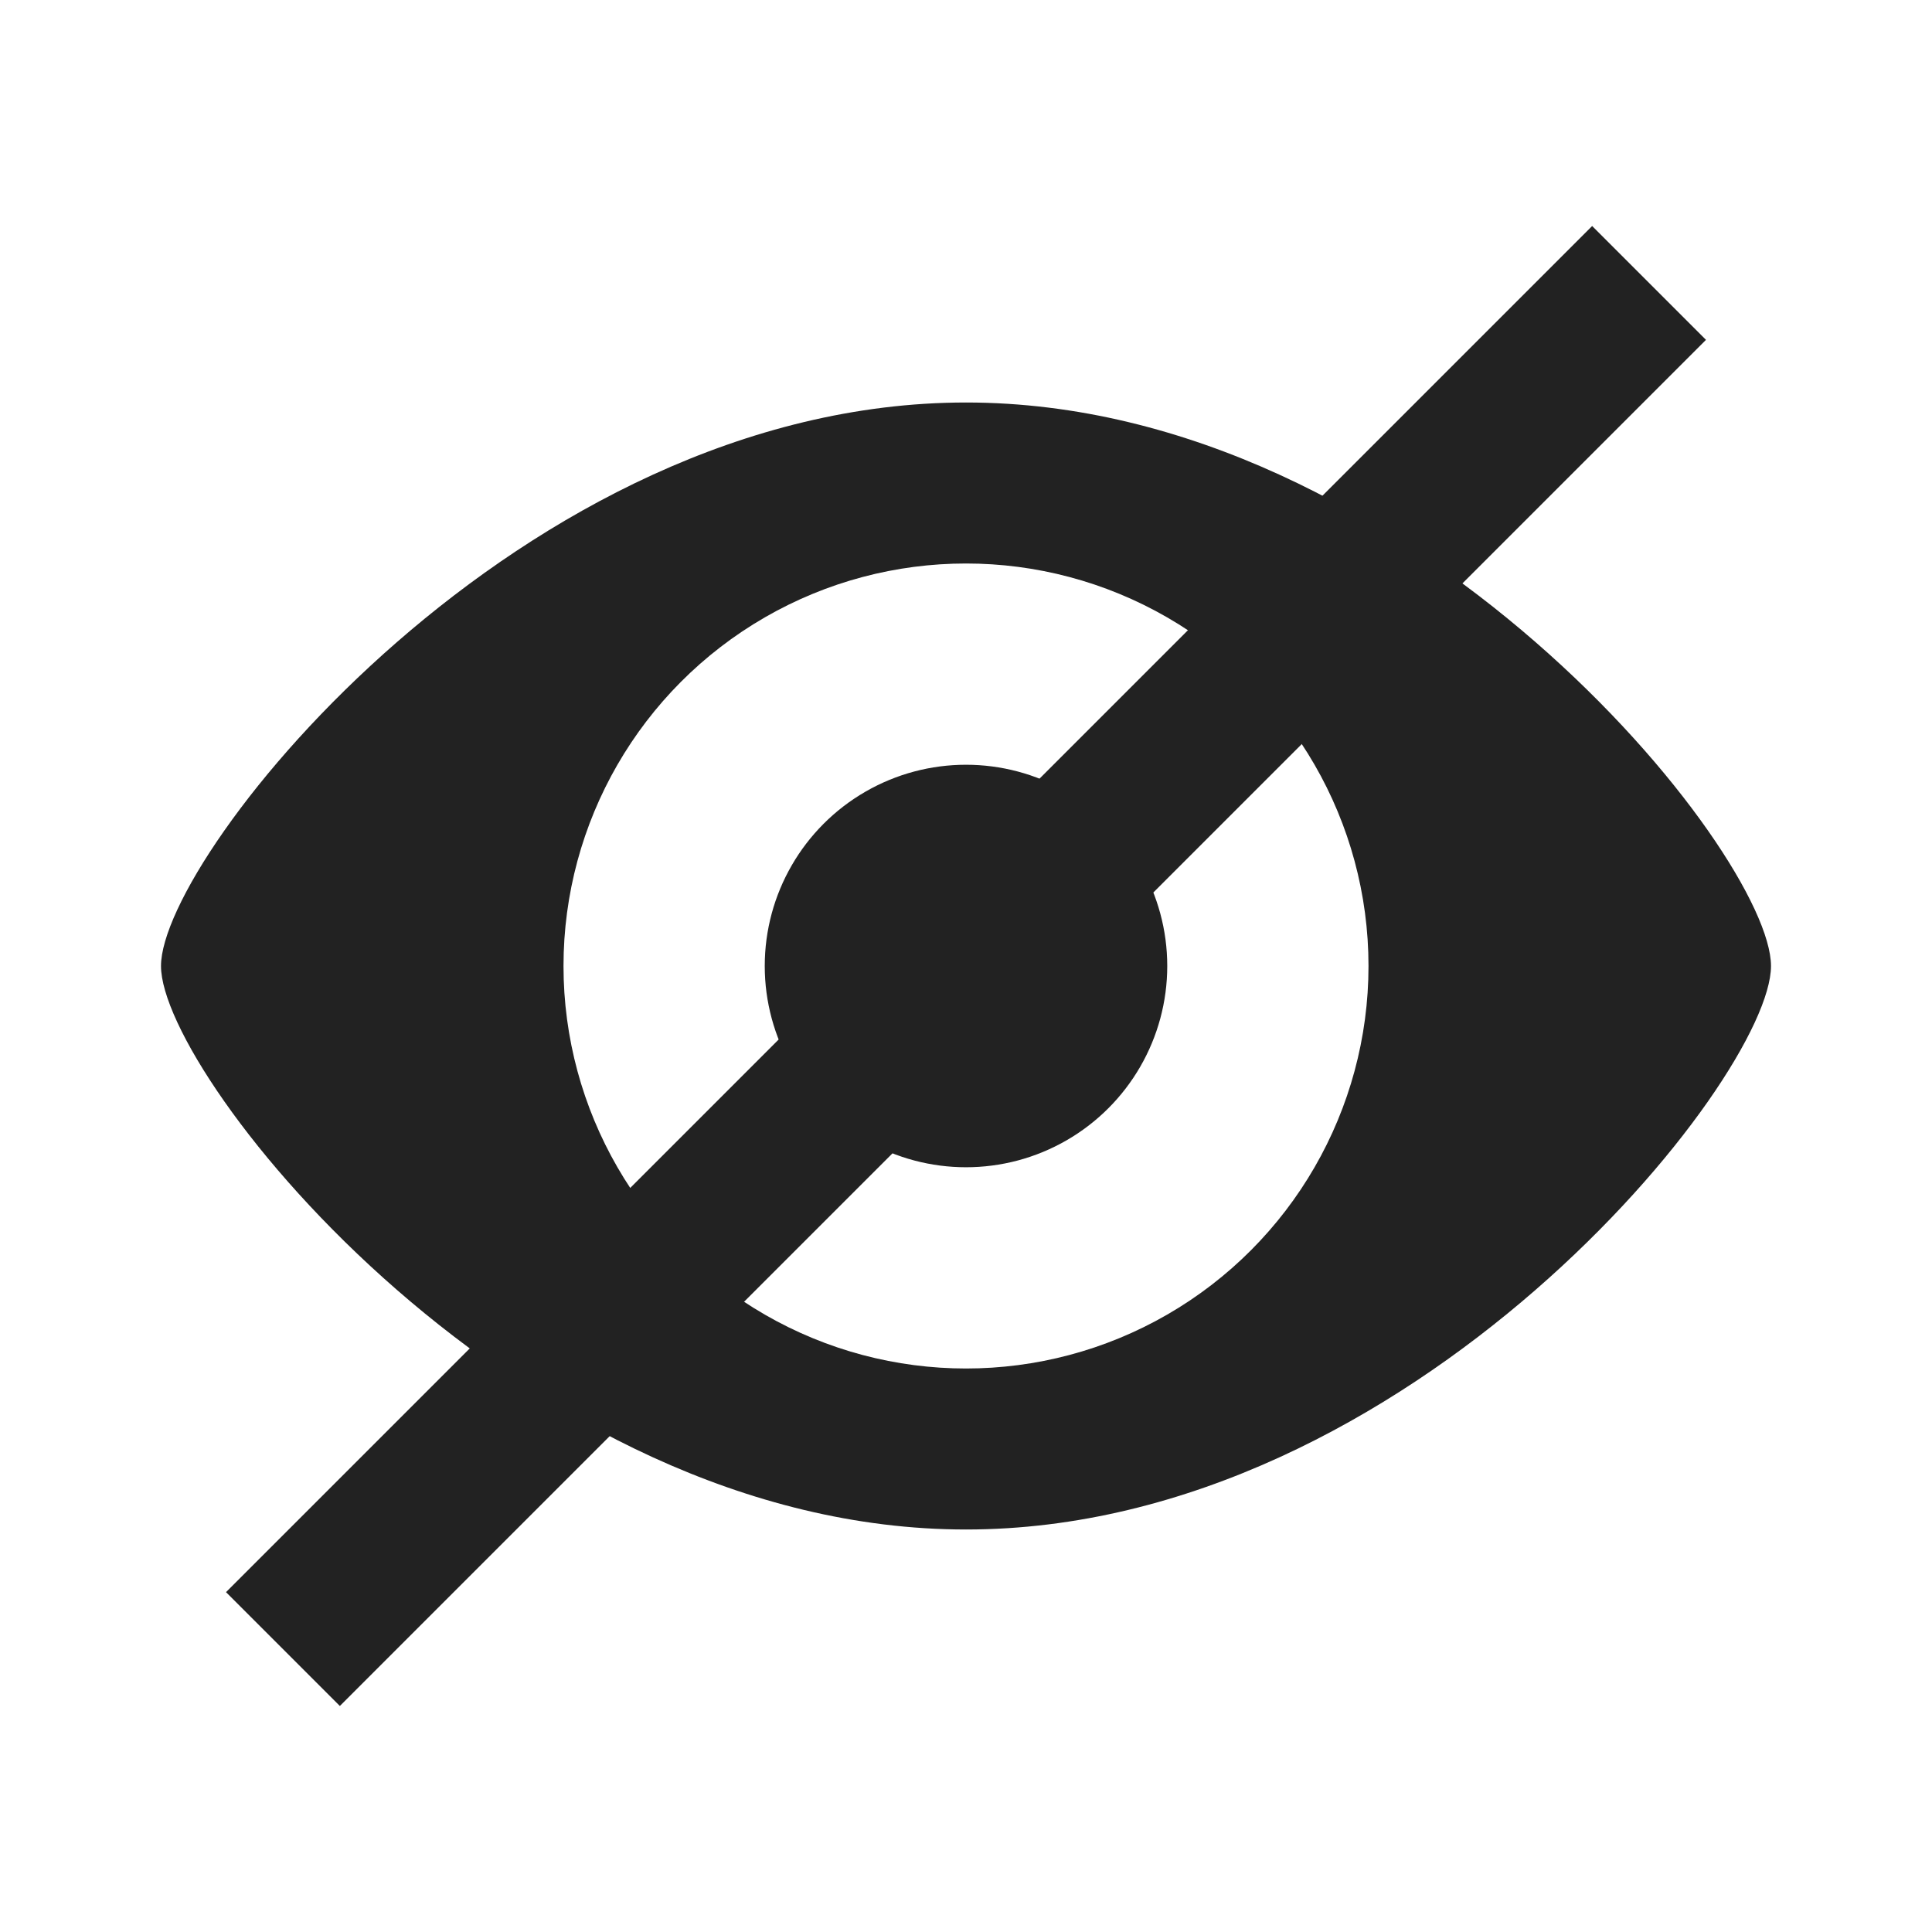 <?xml version="1.0" encoding="UTF-8"?>
<svg width="24px" height="24px" viewBox="0 0 24 24" version="1.1" xmlns="http://www.w3.org/2000/svg" xmlns:xlink="http://www.w3.org/1999/xlink">
    <title>3A76EC00-C537-4112-9AB9-84AEFBC0004C</title>
    <defs>
        <circle id="path-1" cx="21" cy="21" r="21"></circle>
        <filter x="-23.8%" y="-19.0%" width="147.6%" height="147.6%" filterUnits="objectBoundingBox" id="filter-2">
            <feOffset dx="0" dy="2" in="SourceAlpha" result="shadowOffsetOuter1"></feOffset>
            <feGaussianBlur stdDeviation="3" in="shadowOffsetOuter1" result="shadowBlurOuter1"></feGaussianBlur>
            <feColorMatrix values="0 0 0 0 0.133   0 0 0 0 0.133   0 0 0 0 0.133  0 0 0 0.6 0" type="matrix" in="shadowBlurOuter1"></feColorMatrix>
        </filter>
    </defs>
    <g id="Template" stroke="none" stroke-width="1" fill="none" fill-rule="evenodd">
        <g id="#Resources_Template" transform="translate(-354, -386)">
            <rect fill="#F4F7FD" x="0" y="0" width="991" height="619"></rect>
            <rect id="White-BG" fill="#FFFFFF" x="0" y="0" width="991" height="619"></rect>
            <g id="btn_component_unsee" transform="translate(345, 377)">
                <g id="Oval-Copy">
                    <use fill="black" fill-opacity="1" filter="url(#filter-2)" xlink:href="#path-1"></use>
                    <use fill="#FFFFFF" fill-rule="evenodd" xlink:href="#path-1"></use>
                </g>
                <g id="icon_edit_unsee" transform="translate(9, 9)" fill="#222222">
                    <path d="M12,19 C17.523,19 22,13.405 22,12 C22,10.595 17.523,5 12,5 C6.477,5 2,10.608 2,12 C2,13.392 6.477,19 12,19 Z" id="Oval"></path>
                    <circle id="Oval" stroke="#FFFFFF" stroke-width="2.5" cx="12" cy="12" r="3.75"></circle>
                    <rect id="Rectangle" transform="translate(12, 12) rotate(-315) translate(-12, -12) " x="11" y="9.09494702e-13" width="2" height="24"></rect>
                </g>
            </g>
        </g>
    </g>
</svg>